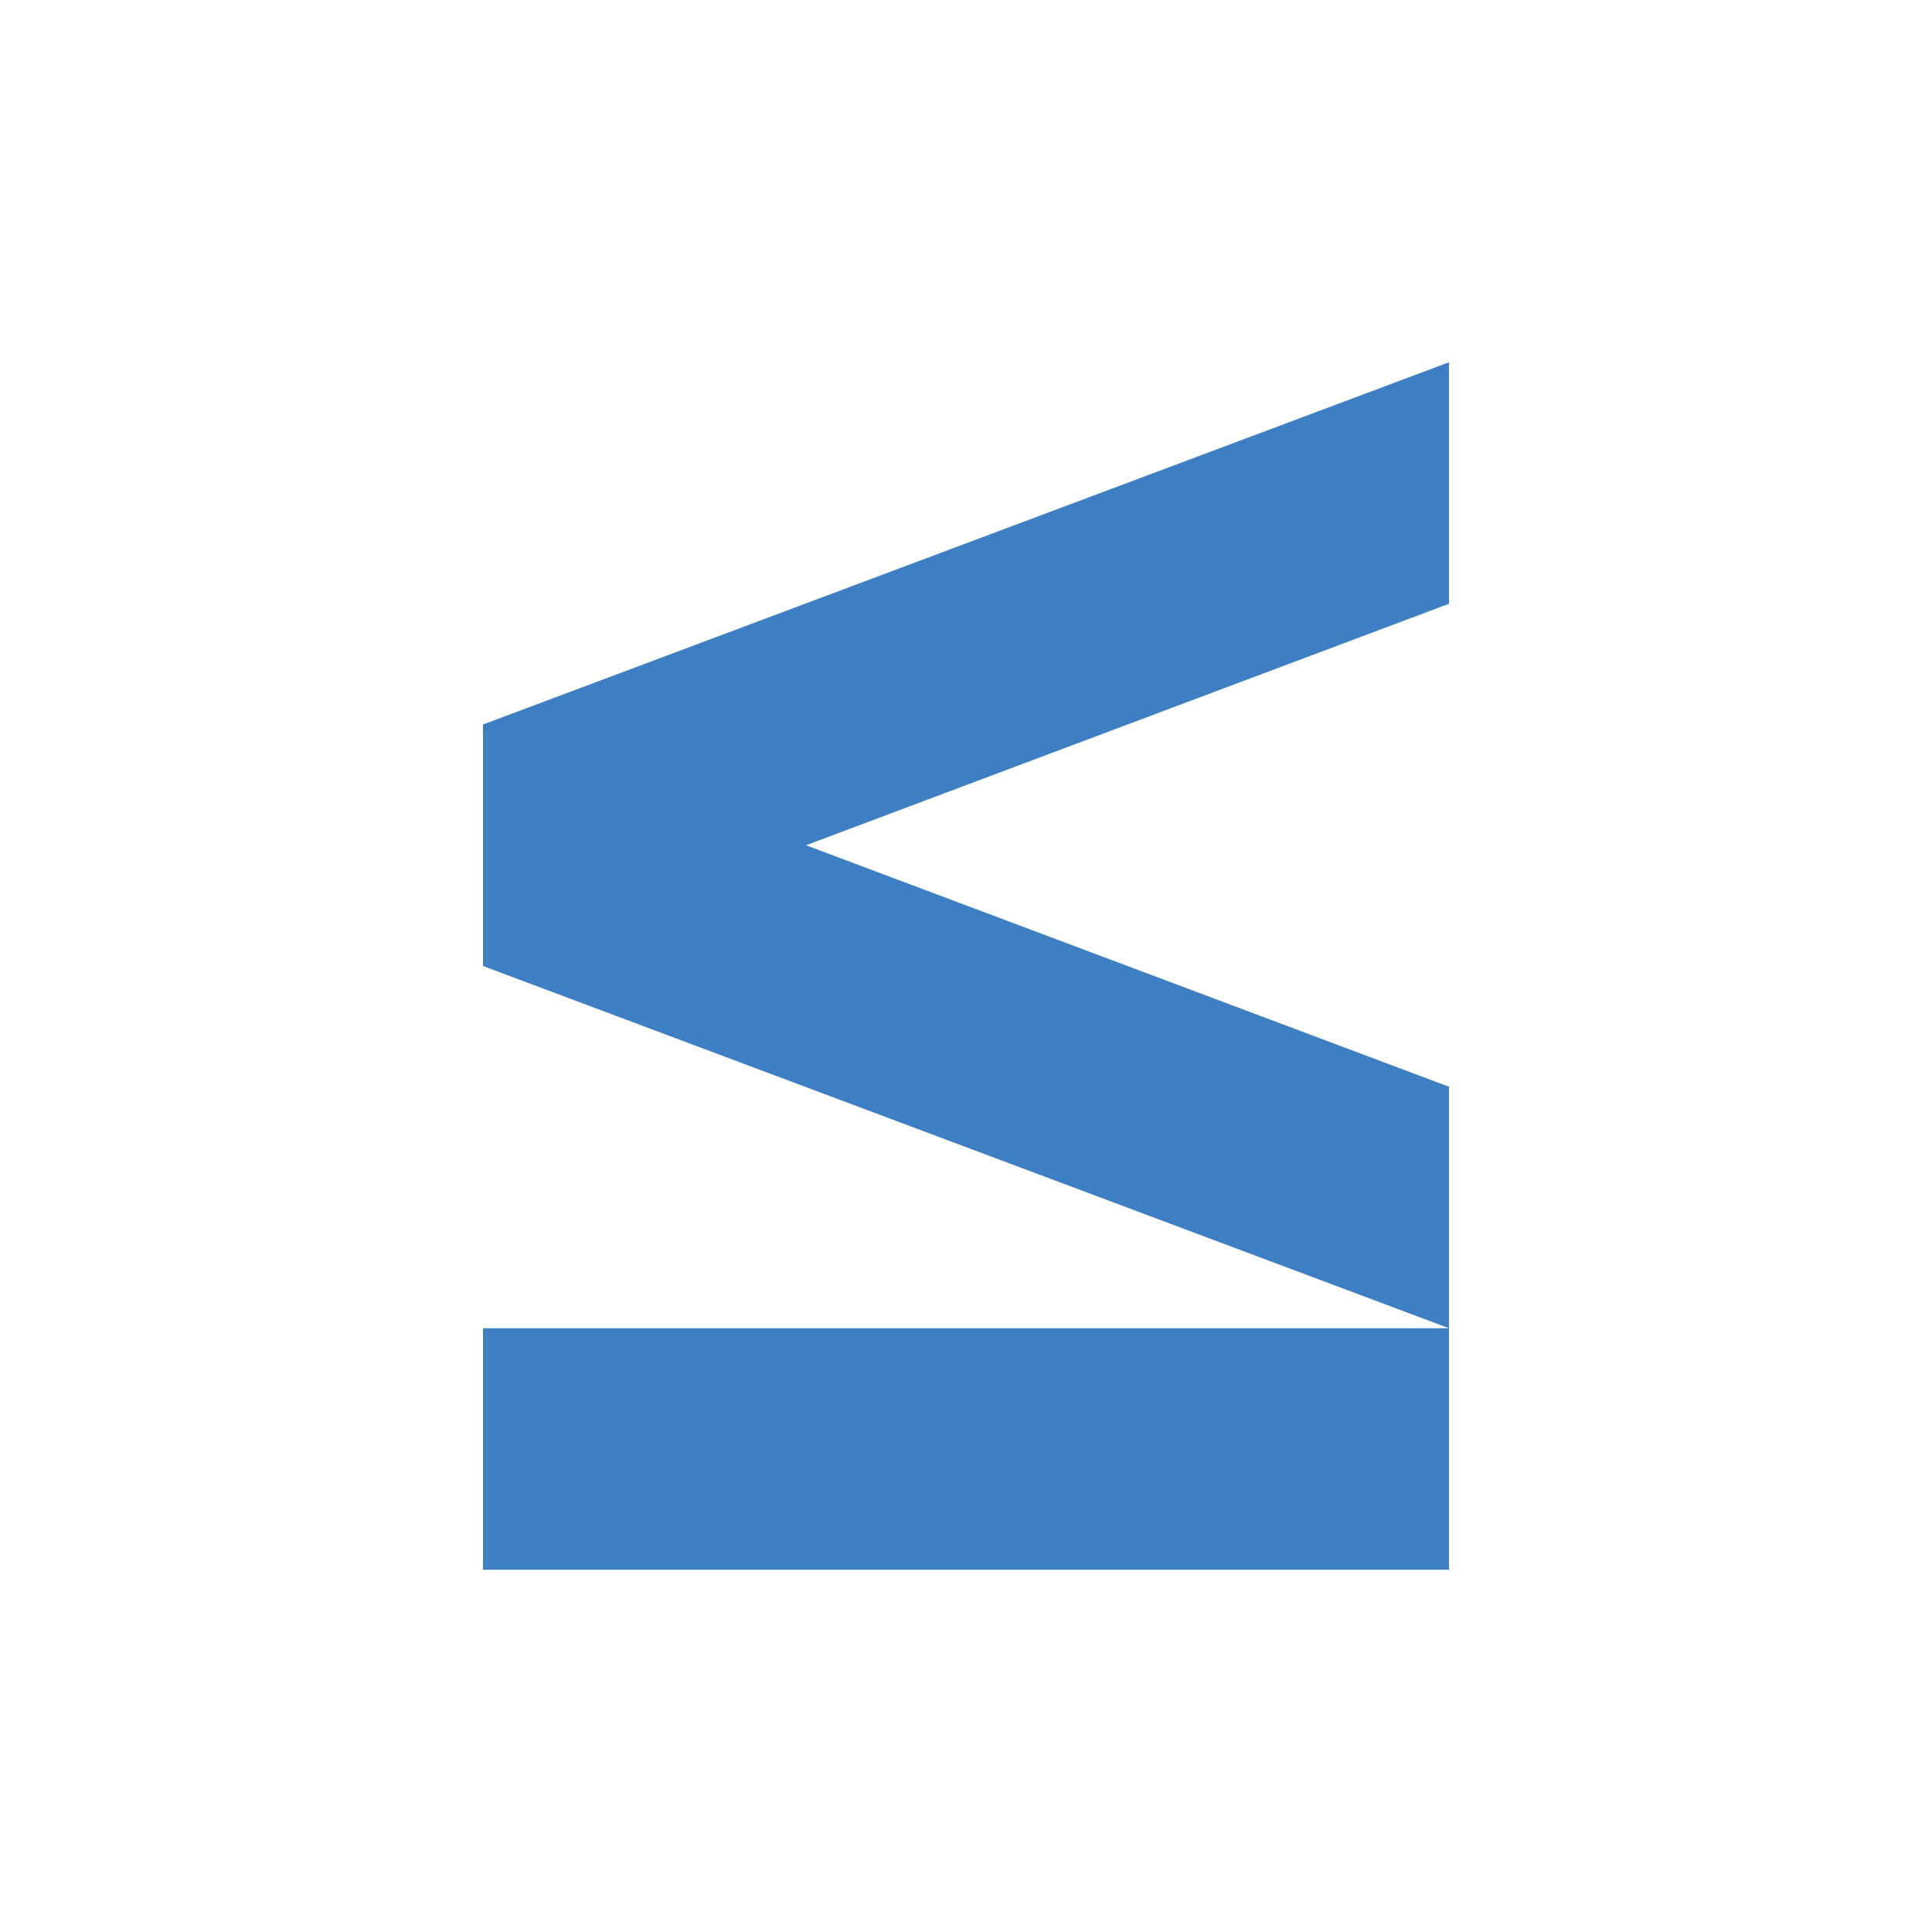 <svg xmlns="http://www.w3.org/2000/svg" preserveAspectRatio="none" viewBox="0 0 64 64">
<polygon fill="#3D7FC2" points="48,12 16,24 16,32 48,44 48,36 26.7,28 48,20"/>
<rect fill="#3D7FC2" x="16" y="44" width="32" height="8"/>
</svg>